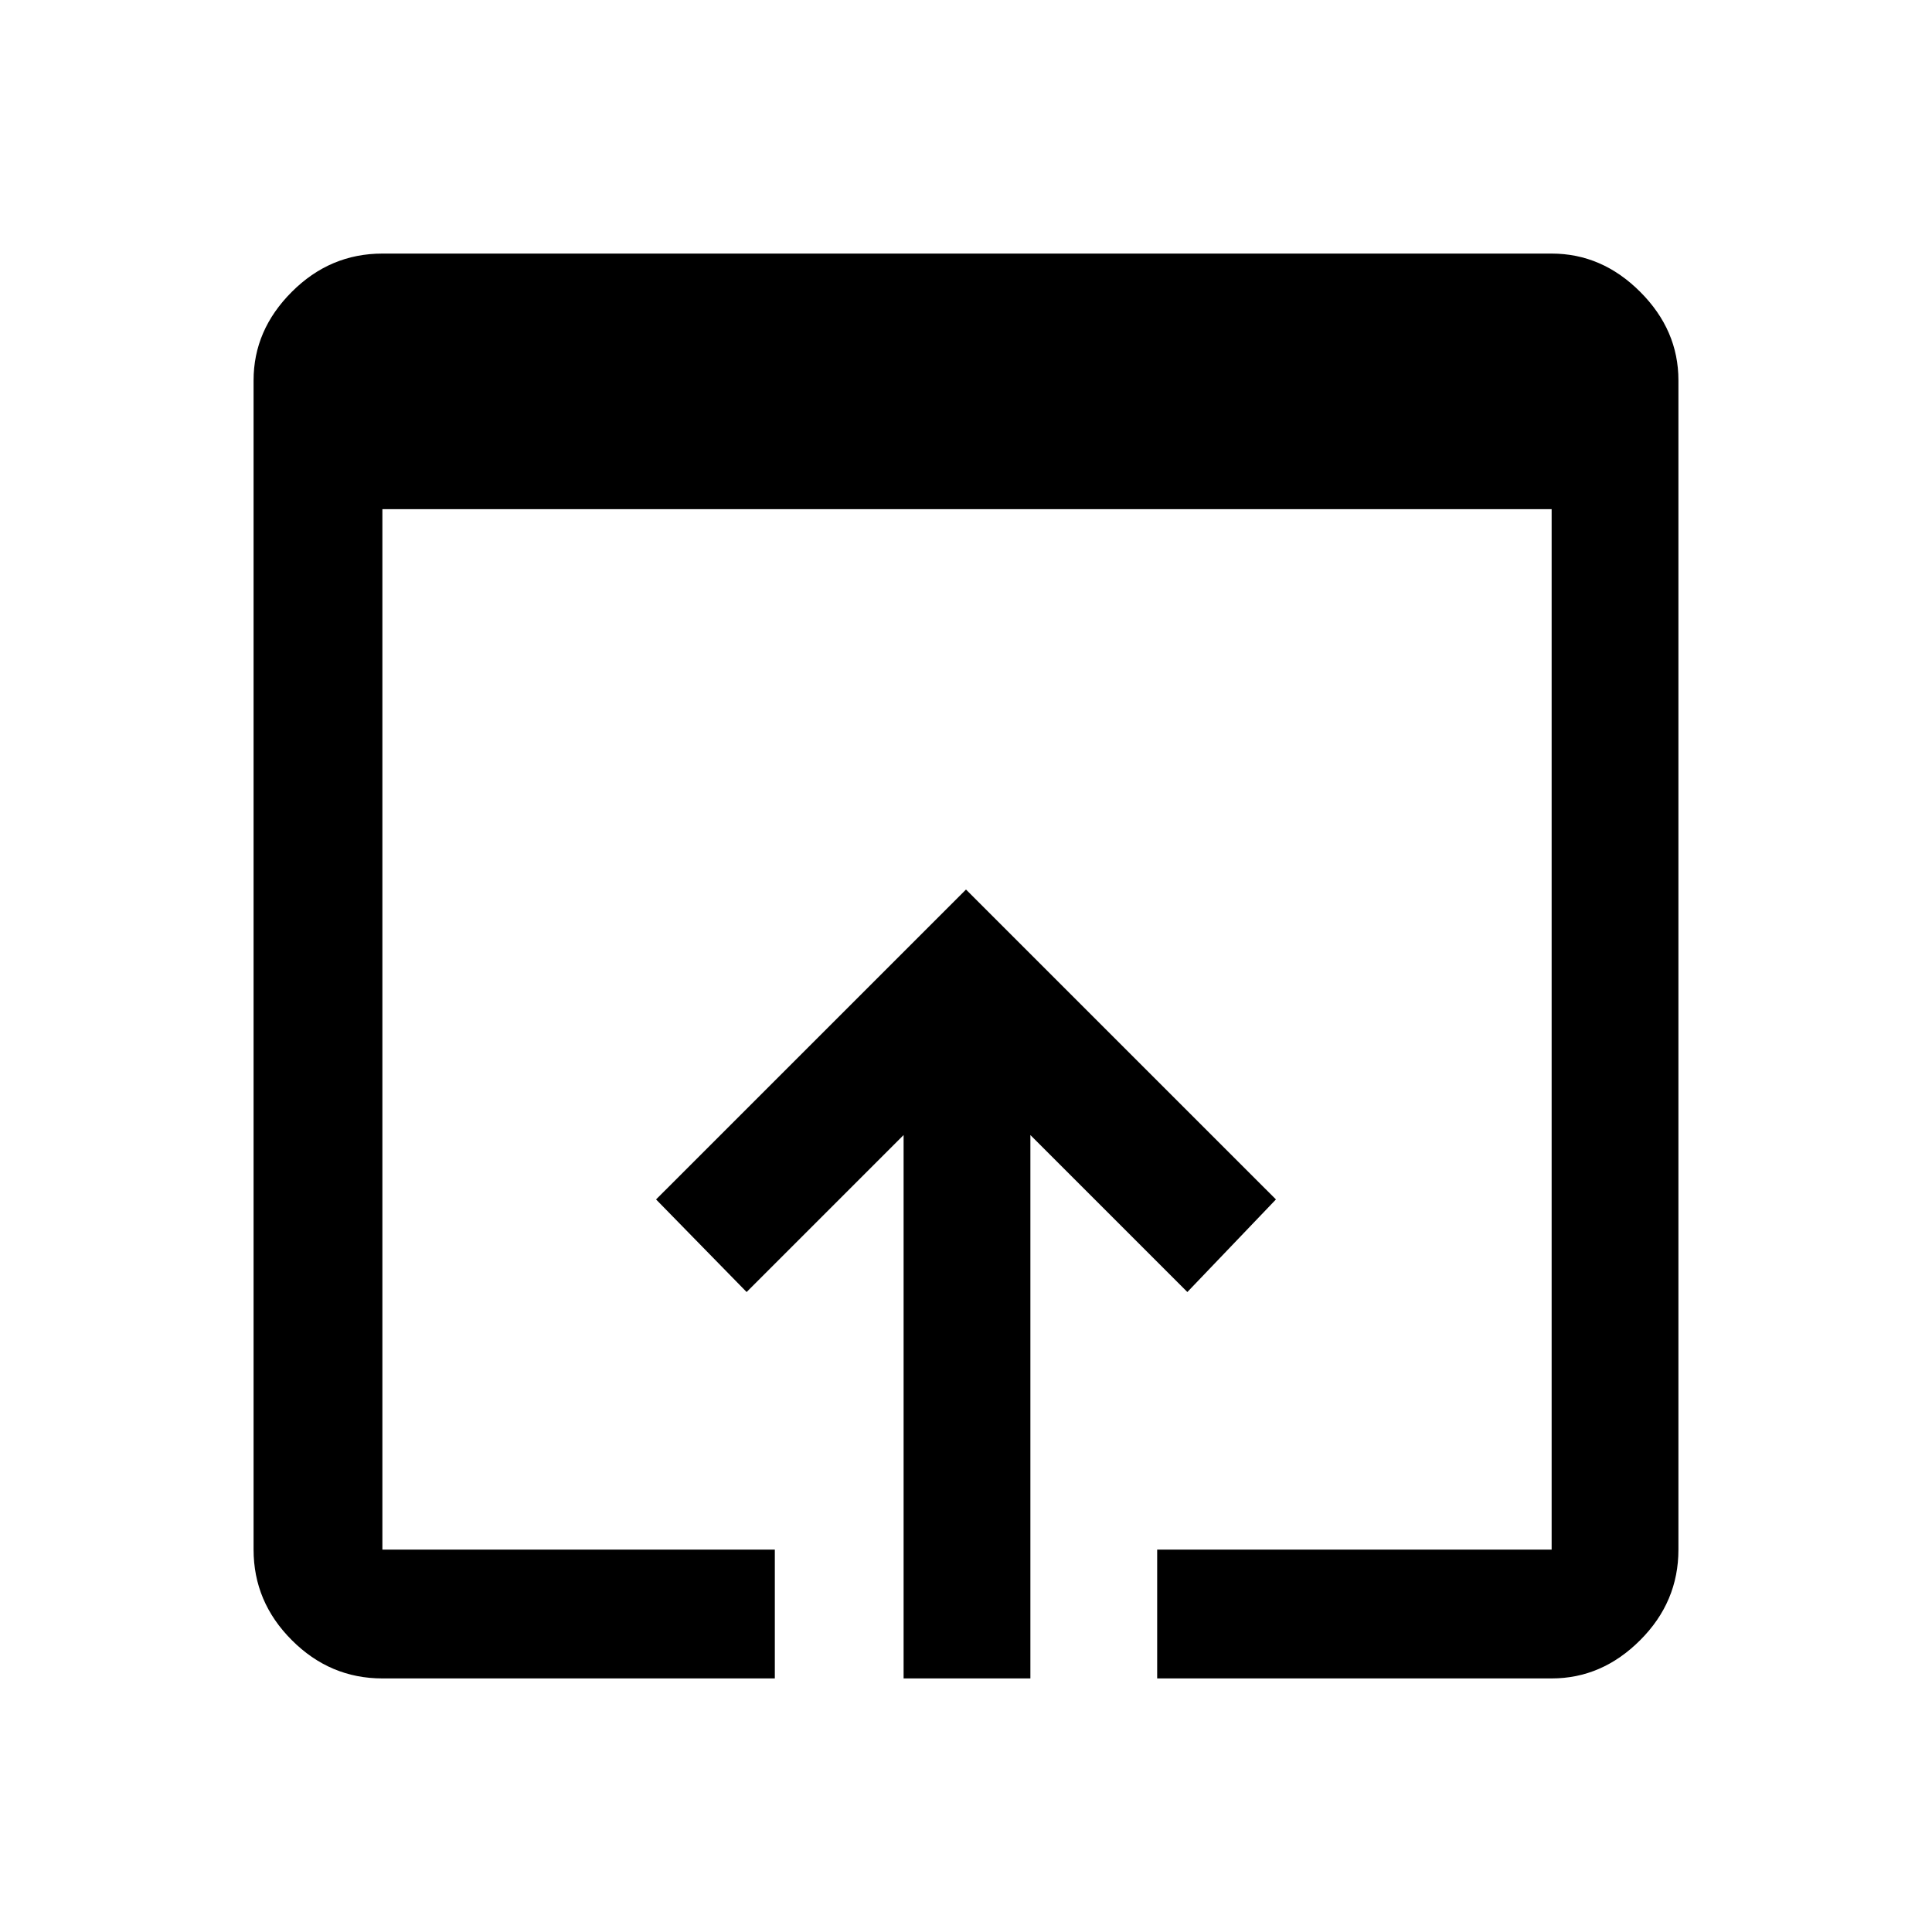<svg xmlns="http://www.w3.org/2000/svg" height="40" width="40"><path d="M7.917 34.75q-1.084 0-1.875-.792-.792-.791-.792-1.875V7.875q0-1.042.792-1.833.791-.792 1.875-.792h24.208q1.042 0 1.833.792.792.791.792 1.833v24.208q0 1.084-.792 1.875-.791.792-1.833.792h-8.167v-2.667h8.167V10.542H7.917v21.541h8.125v2.667Zm10.791 0V23.5l-3.25 3.25-1.875-1.917L20 18.417l6.417 6.416-1.834 1.917-3.25-3.25v11.25Z"/></svg>